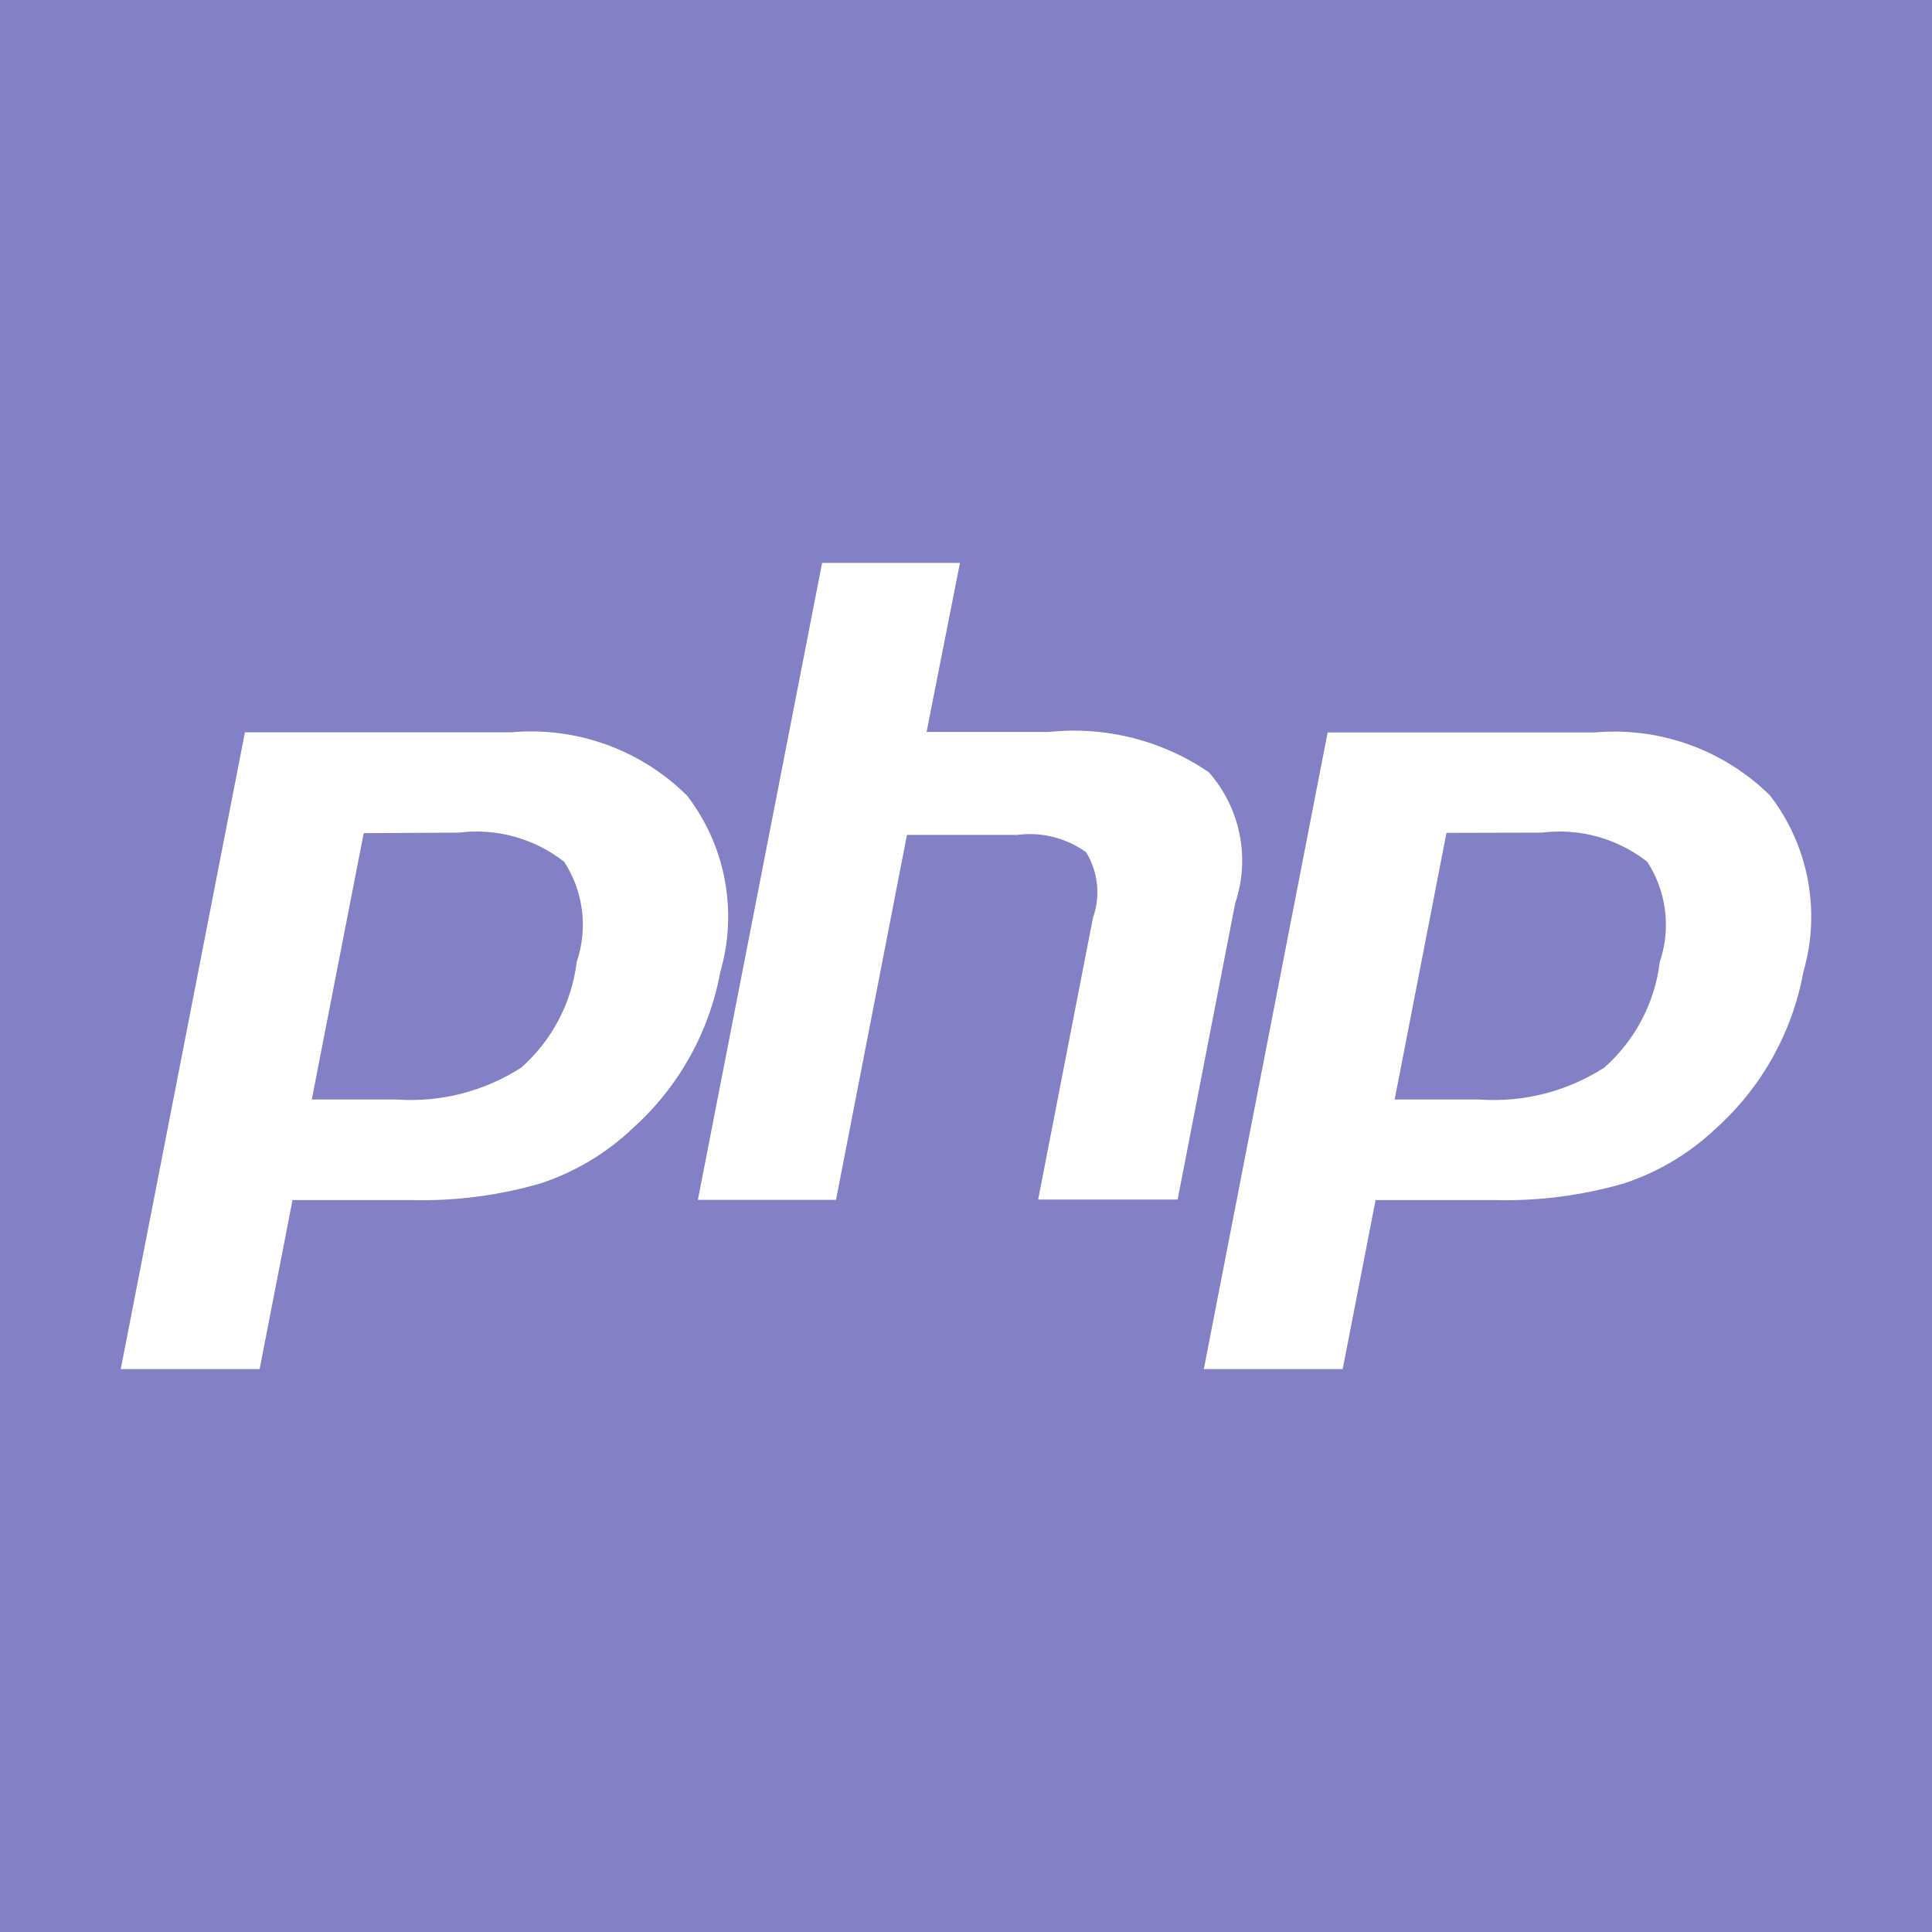 <svg width="150" height="150" viewBox="0 0 150 150" fill="none" xmlns="http://www.w3.org/2000/svg">
<rect width="150" height="150" fill="#8381C5"/>
<path d="M35.625 64.645C37.07 64.463 38.537 64.57 39.941 64.959C41.345 65.347 42.658 66.01 43.805 66.909C44.544 68.049 45.016 69.341 45.184 70.689C45.352 72.036 45.212 73.405 44.775 74.691C44.392 77.856 42.861 80.771 40.472 82.885C37.591 84.74 34.186 85.61 30.769 85.364H24.206L28.238 64.687L35.625 64.645ZM9.375 106.298H20.156L22.711 93.174H31.931C35.328 93.26 38.718 92.822 41.981 91.875C44.661 90.99 47.111 89.52 49.153 87.572C52.685 84.396 55.065 80.14 55.922 75.469C56.598 73.144 56.717 70.692 56.27 68.312C55.822 65.933 54.819 63.692 53.344 61.772C51.565 60.009 49.423 58.656 47.067 57.806C44.711 56.957 42.198 56.632 39.703 56.855H19.017L9.375 106.298Z" fill="white"/>
<path d="M63.83 43.702H74.531L71.939 56.827H81.46C85.834 56.369 90.228 57.48 93.858 59.963C95.059 61.328 95.88 62.985 96.239 64.768C96.598 66.551 96.481 68.397 95.902 70.12L91.43 93.131H80.602L84.858 71.255C85.154 70.42 85.26 69.53 85.168 68.649C85.075 67.768 84.787 66.919 84.324 66.164C82.772 65.051 80.854 64.571 78.961 64.823H70.416L64.908 93.155H54.183L63.83 43.702Z" fill="white"/>
<path d="M119.714 64.645C121.159 64.463 122.626 64.57 124.031 64.959C125.434 65.347 126.747 66.01 127.894 66.909C128.633 68.048 129.105 69.341 129.273 70.688C129.441 72.036 129.301 73.405 128.864 74.691C128.481 77.856 126.949 80.771 124.56 82.885C121.675 84.743 118.262 85.614 114.839 85.364H108.281L112.303 64.664L119.714 64.645ZM93.464 106.298H104.245L106.8 93.173H116.025C119.428 93.262 122.824 92.823 126.094 91.875C128.774 90.99 131.224 89.52 133.265 87.572C136.788 84.393 139.16 80.137 140.01 75.469C140.687 73.144 140.806 70.692 140.358 68.312C139.91 65.932 138.908 63.692 137.433 61.772C135.653 60.012 133.511 58.662 131.156 57.815C128.801 56.968 126.29 56.645 123.797 56.868H103.078L93.464 106.298Z" fill="white"/>
</svg>
